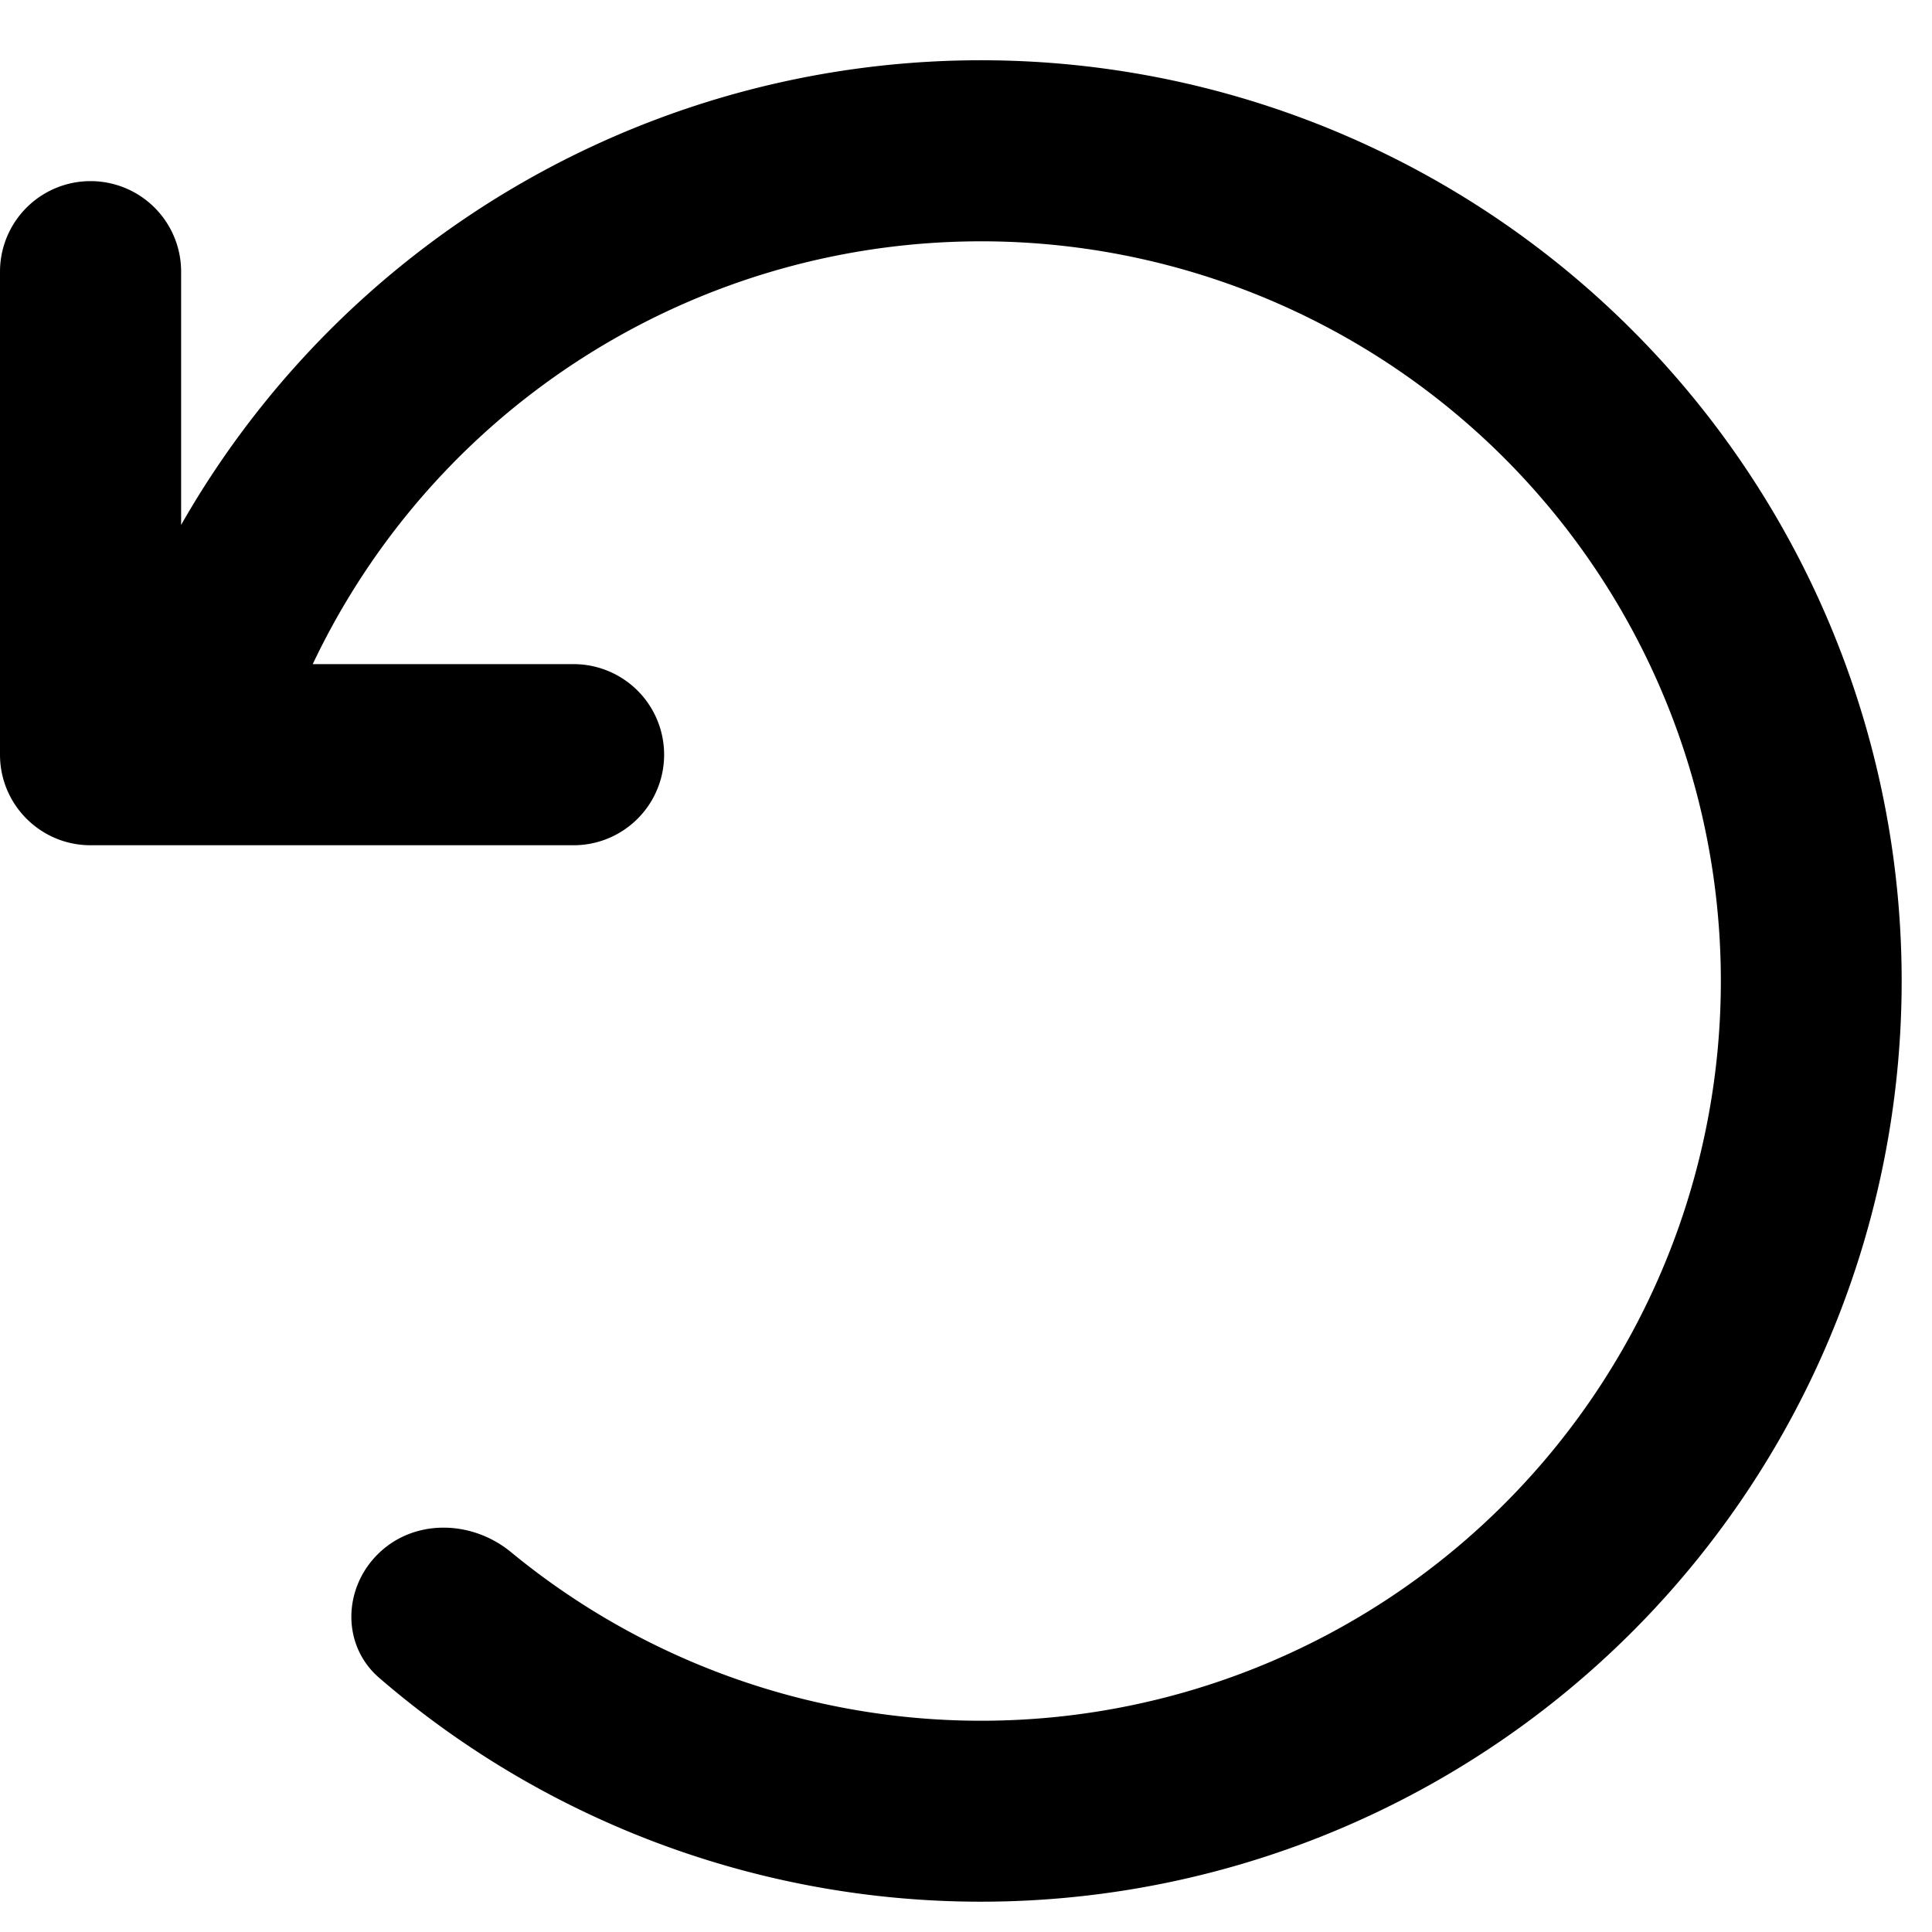 <svg xmlns="http://www.w3.org/2000/svg" fill="currentColor" class="ai" viewBox="0 0 16 16"><path d="M2.59 5.5a6.126 6.126 0 1 1 1.643 7.355c-.326-.269-.808-.28-1.106.018-.288.288-.295.755.012 1.021A7.625 7.625 0 1 0 1.5 4.347V2.25a.75.75 0 0 0-1.5 0v4c0 .414.336.75.75.75h4a.75.75 0 0 0 0-1.5z"/></svg>